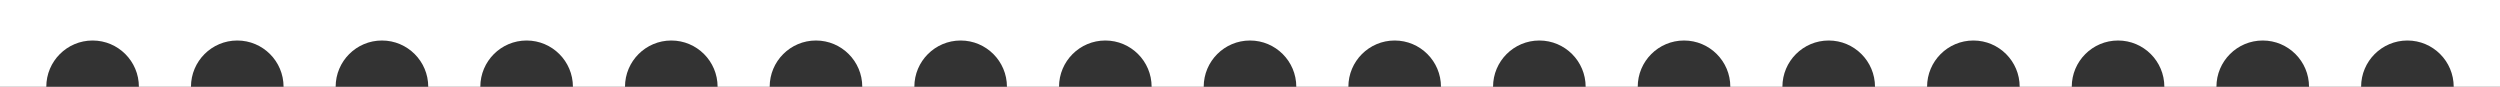 <svg width="432" height="15" viewBox="0 0 432 15" fill="none" xmlns="http://www.w3.org/2000/svg">
  <rect x="0" y="0" width="432" height="15" fill="#333333" stroke="none"/>
  <path fill-rule="evenodd" clip-rule="evenodd" d="M432 0H0V15H8C8 10.582 11.582 7 16 7C20.418 7 24 10.582 24 15H33C33 10.582 36.582 7 41 7C45.418 7 49 10.582 49 15H58C58 10.582 61.582 7 66 7C70.418 7 74 10.582 74 15H83C83 10.582 86.582 7 91 7C95.418 7 99 10.582 99 15H108C108 10.582 111.582 7 116 7C120.418 7 124 10.582 124 15H133C133 10.582 136.582 7 141 7C145.418 7 149 10.582 149 15H158C158 10.582 161.582 7 166 7C170.418 7 174 10.582 174 15H183C183 10.582 186.582 7 191 7C195.418 7 199 10.582 199 15H208C208 10.582 211.582 7 216 7C220.418 7 224 10.582 224 15H233C233 10.582 236.582 7 241 7C245.418 7 249 10.582 249 15H258C258 10.582 261.582 7 266 7C270.418 7 274 10.582 274 15H283C283 10.582 286.582 7 291 7C295.418 7 299 10.582 299 15H308C308 10.582 311.582 7 316 7C320.418 7 324 10.582 324 15H333C333 10.582 336.582 7 341 7C345.418 7 349 10.582 349 15H358C358 10.582 361.582 7 366 7C370.418 7 374 10.582 374 15H383C383 10.582 386.582 7 391 7C395.418 7 399 10.582 399 15H408C408 10.582 411.582 7 416 7C420.418 7 424 10.582 424 15H432V0Z" fill="white"></path>
</svg>